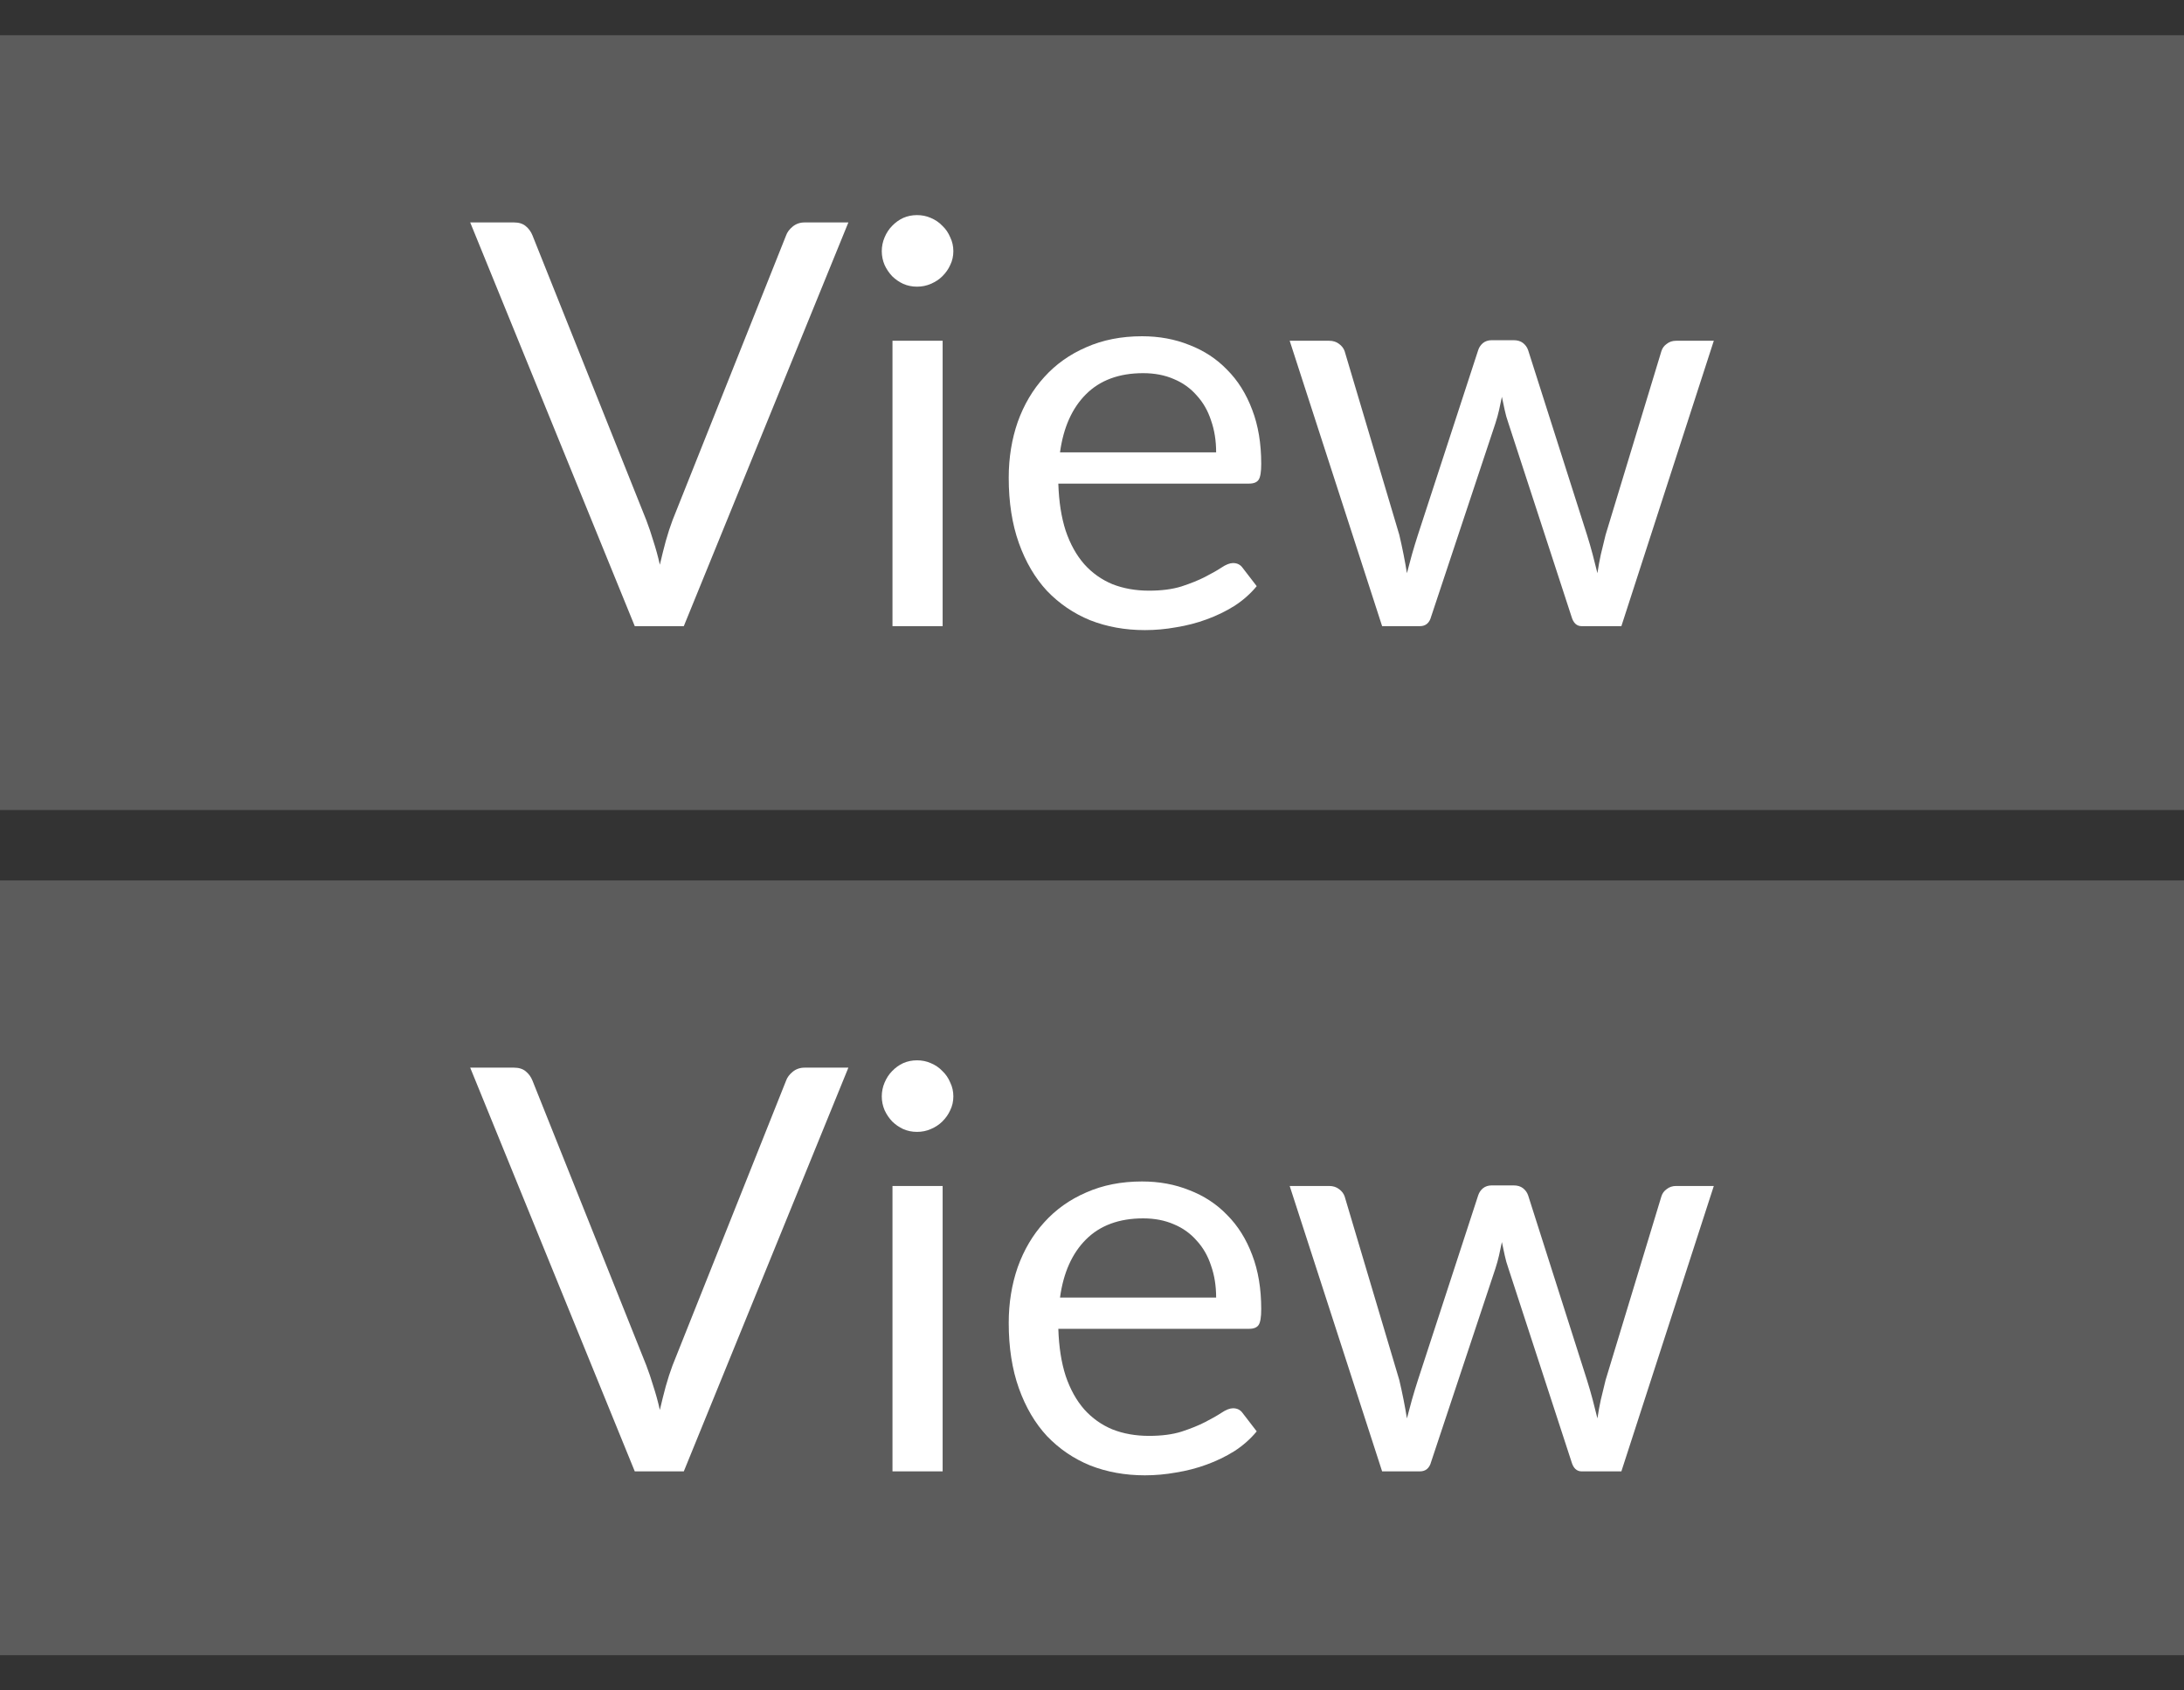 <svg width="31" height="24" viewBox="0 0 31 24" fill="none" xmlns="http://www.w3.org/2000/svg">
<rect x="0" y="0" width="31" height="24" fill="#333333" stroke="none"/>
<g clip-path="url(#clip0_204_7923)">
<rect y="0.5" width="31" height="11" fill="white" fill-opacity="0.2"/>
<rect y="12.5" width="31" height="11" fill="white" fill-opacity="0.2"/>
<path d="M12.042 3.158L9.706 8.89H9.01L6.674 3.158H7.294C7.364 3.158 7.42 3.175 7.462 3.21C7.505 3.245 7.537 3.289 7.558 3.342L9.174 7.386C9.209 7.477 9.242 7.575 9.274 7.682C9.309 7.789 9.34 7.901 9.366 8.018C9.393 7.901 9.421 7.789 9.45 7.682C9.48 7.575 9.512 7.477 9.546 7.386L11.158 3.342C11.174 3.297 11.205 3.255 11.25 3.218C11.298 3.178 11.355 3.158 11.422 3.158H12.042Z" fill="white"/>
<path d="M13.38 4.838V8.89H12.668V4.838H13.38ZM13.532 3.566C13.532 3.635 13.518 3.701 13.488 3.762C13.462 3.821 13.424 3.874 13.376 3.922C13.331 3.967 13.276 4.003 13.212 4.03C13.151 4.057 13.086 4.07 13.016 4.07C12.947 4.07 12.882 4.057 12.82 4.03C12.762 4.003 12.71 3.967 12.664 3.922C12.619 3.874 12.583 3.821 12.556 3.762C12.53 3.701 12.516 3.635 12.516 3.566C12.516 3.497 12.53 3.431 12.556 3.37C12.583 3.306 12.619 3.251 12.664 3.206C12.71 3.158 12.762 3.121 12.82 3.094C12.882 3.067 12.947 3.054 13.016 3.054C13.086 3.054 13.151 3.067 13.212 3.094C13.276 3.121 13.331 3.158 13.376 3.206C13.424 3.251 13.462 3.306 13.488 3.37C13.518 3.431 13.532 3.497 13.532 3.566Z" fill="white"/>
<path d="M17.262 6.422C17.262 6.257 17.238 6.106 17.19 5.97C17.145 5.831 17.077 5.713 16.986 5.614C16.898 5.513 16.79 5.435 16.662 5.382C16.534 5.326 16.389 5.298 16.226 5.298C15.885 5.298 15.614 5.398 15.414 5.598C15.217 5.795 15.094 6.07 15.046 6.422H17.262ZM17.838 8.322C17.75 8.429 17.645 8.522 17.522 8.602C17.399 8.679 17.267 8.743 17.126 8.794C16.988 8.845 16.843 8.882 16.694 8.906C16.545 8.933 16.397 8.946 16.25 8.946C15.97 8.946 15.711 8.899 15.474 8.806C15.239 8.71 15.036 8.571 14.862 8.39C14.691 8.206 14.558 7.979 14.462 7.71C14.366 7.441 14.318 7.131 14.318 6.782C14.318 6.499 14.361 6.235 14.446 5.99C14.534 5.745 14.659 5.533 14.822 5.354C14.985 5.173 15.184 5.031 15.418 4.93C15.653 4.826 15.917 4.774 16.21 4.774C16.453 4.774 16.677 4.815 16.882 4.898C17.09 4.978 17.269 5.095 17.418 5.25C17.57 5.402 17.689 5.591 17.774 5.818C17.86 6.042 17.902 6.298 17.902 6.586C17.902 6.698 17.89 6.773 17.866 6.81C17.842 6.847 17.797 6.866 17.73 6.866H15.022C15.03 7.122 15.065 7.345 15.126 7.534C15.19 7.723 15.278 7.882 15.39 8.01C15.502 8.135 15.636 8.23 15.79 8.294C15.945 8.355 16.118 8.386 16.31 8.386C16.489 8.386 16.642 8.366 16.77 8.326C16.901 8.283 17.013 8.238 17.106 8.19C17.2 8.142 17.277 8.098 17.338 8.058C17.402 8.015 17.457 7.994 17.502 7.994C17.561 7.994 17.606 8.017 17.638 8.062L17.838 8.322Z" fill="white"/>
<path d="M24.326 4.838L23.014 8.89H22.45C22.38 8.89 22.332 8.845 22.306 8.754L21.41 6.006C21.388 5.945 21.371 5.883 21.358 5.822C21.344 5.758 21.331 5.695 21.318 5.634C21.304 5.695 21.291 5.758 21.278 5.822C21.264 5.883 21.247 5.946 21.226 6.01L20.314 8.754C20.29 8.845 20.236 8.89 20.154 8.89H19.618L18.306 4.838H18.866C18.922 4.838 18.968 4.853 19.006 4.882C19.046 4.911 19.072 4.946 19.086 4.986L19.862 7.594C19.907 7.786 19.943 7.967 19.97 8.138C19.994 8.05 20.018 7.961 20.042 7.87C20.068 7.779 20.096 7.687 20.126 7.594L20.982 4.97C20.995 4.93 21.018 4.897 21.05 4.87C21.084 4.843 21.126 4.83 21.174 4.83H21.486C21.539 4.83 21.583 4.843 21.618 4.87C21.652 4.897 21.676 4.93 21.69 4.97L22.526 7.594C22.555 7.687 22.582 7.779 22.606 7.87C22.63 7.961 22.652 8.05 22.674 8.138C22.687 8.05 22.703 7.962 22.722 7.874C22.743 7.783 22.766 7.69 22.79 7.594L23.582 4.986C23.595 4.943 23.62 4.909 23.658 4.882C23.695 4.853 23.739 4.838 23.79 4.838H24.326Z" fill="white"/>
<path d="M12.042 15.158L9.706 20.89H9.01L6.674 15.158H7.294C7.364 15.158 7.42 15.175 7.462 15.21C7.505 15.245 7.537 15.289 7.558 15.342L9.174 19.386C9.209 19.477 9.242 19.575 9.274 19.682C9.309 19.789 9.34 19.901 9.366 20.018C9.393 19.901 9.421 19.789 9.45 19.682C9.48 19.575 9.512 19.477 9.546 19.386L11.158 15.342C11.174 15.297 11.205 15.255 11.25 15.218C11.298 15.178 11.355 15.158 11.422 15.158H12.042Z" fill="white"/>
<path d="M13.38 16.838V20.89H12.668V16.838H13.38ZM13.532 15.566C13.532 15.635 13.518 15.701 13.488 15.762C13.462 15.821 13.424 15.874 13.376 15.922C13.331 15.967 13.276 16.003 13.212 16.03C13.151 16.057 13.086 16.07 13.016 16.07C12.947 16.07 12.882 16.057 12.82 16.03C12.762 16.003 12.71 15.967 12.664 15.922C12.619 15.874 12.583 15.821 12.556 15.762C12.53 15.701 12.516 15.635 12.516 15.566C12.516 15.497 12.53 15.431 12.556 15.37C12.583 15.306 12.619 15.251 12.664 15.206C12.71 15.158 12.762 15.121 12.82 15.094C12.882 15.067 12.947 15.054 13.016 15.054C13.086 15.054 13.151 15.067 13.212 15.094C13.276 15.121 13.331 15.158 13.376 15.206C13.424 15.251 13.462 15.306 13.488 15.37C13.518 15.431 13.532 15.497 13.532 15.566Z" fill="white"/>
<path d="M17.262 18.422C17.262 18.257 17.238 18.106 17.19 17.97C17.145 17.831 17.077 17.713 16.986 17.614C16.898 17.513 16.79 17.435 16.662 17.382C16.534 17.326 16.389 17.298 16.226 17.298C15.885 17.298 15.614 17.398 15.414 17.598C15.217 17.795 15.094 18.07 15.046 18.422H17.262ZM17.838 20.322C17.75 20.429 17.645 20.522 17.522 20.602C17.399 20.679 17.267 20.743 17.126 20.794C16.988 20.845 16.843 20.882 16.694 20.906C16.545 20.933 16.397 20.946 16.25 20.946C15.97 20.946 15.711 20.899 15.474 20.806C15.239 20.71 15.036 20.571 14.862 20.39C14.691 20.206 14.558 19.979 14.462 19.71C14.366 19.441 14.318 19.131 14.318 18.782C14.318 18.499 14.361 18.235 14.446 17.99C14.534 17.745 14.659 17.533 14.822 17.354C14.985 17.173 15.184 17.031 15.418 16.93C15.653 16.826 15.917 16.774 16.21 16.774C16.453 16.774 16.677 16.815 16.882 16.898C17.09 16.978 17.269 17.095 17.418 17.25C17.57 17.402 17.689 17.591 17.774 17.818C17.86 18.042 17.902 18.298 17.902 18.586C17.902 18.698 17.89 18.773 17.866 18.81C17.842 18.847 17.797 18.866 17.73 18.866H15.022C15.03 19.122 15.065 19.345 15.126 19.534C15.19 19.723 15.278 19.882 15.39 20.01C15.502 20.135 15.636 20.23 15.79 20.294C15.945 20.355 16.118 20.386 16.31 20.386C16.489 20.386 16.642 20.366 16.77 20.326C16.901 20.283 17.013 20.238 17.106 20.19C17.2 20.142 17.277 20.098 17.338 20.058C17.402 20.015 17.457 19.994 17.502 19.994C17.561 19.994 17.606 20.017 17.638 20.062L17.838 20.322Z" fill="white"/>
<path d="M24.326 16.838L23.014 20.89H22.45C22.38 20.89 22.332 20.845 22.306 20.754L21.41 18.006C21.388 17.945 21.371 17.883 21.358 17.822C21.344 17.758 21.331 17.695 21.318 17.634C21.304 17.695 21.291 17.758 21.278 17.822C21.264 17.883 21.247 17.946 21.226 18.01L20.314 20.754C20.29 20.845 20.236 20.89 20.154 20.89H19.618L18.306 16.838H18.866C18.922 16.838 18.968 16.853 19.006 16.882C19.046 16.911 19.072 16.946 19.086 16.986L19.862 19.594C19.907 19.786 19.943 19.967 19.97 20.138C19.994 20.05 20.018 19.961 20.042 19.87C20.068 19.779 20.096 19.687 20.126 19.594L20.982 16.97C20.995 16.93 21.018 16.897 21.05 16.87C21.084 16.843 21.126 16.83 21.174 16.83H21.486C21.539 16.83 21.583 16.843 21.618 16.87C21.652 16.897 21.676 16.93 21.69 16.97L22.526 19.594C22.555 19.687 22.582 19.779 22.606 19.87C22.63 19.961 22.652 20.05 22.674 20.138C22.687 20.05 22.703 19.962 22.722 19.874C22.743 19.783 22.766 19.69 22.79 19.594L23.582 16.986C23.595 16.943 23.62 16.909 23.658 16.882C23.695 16.853 23.739 16.838 23.79 16.838H24.326Z" fill="white"/>
</g>
<defs>
<clipPath id="clip0_204_7923">
<rect width="31" height="24" fill="white"/>
</clipPath>
</defs>
</svg>
